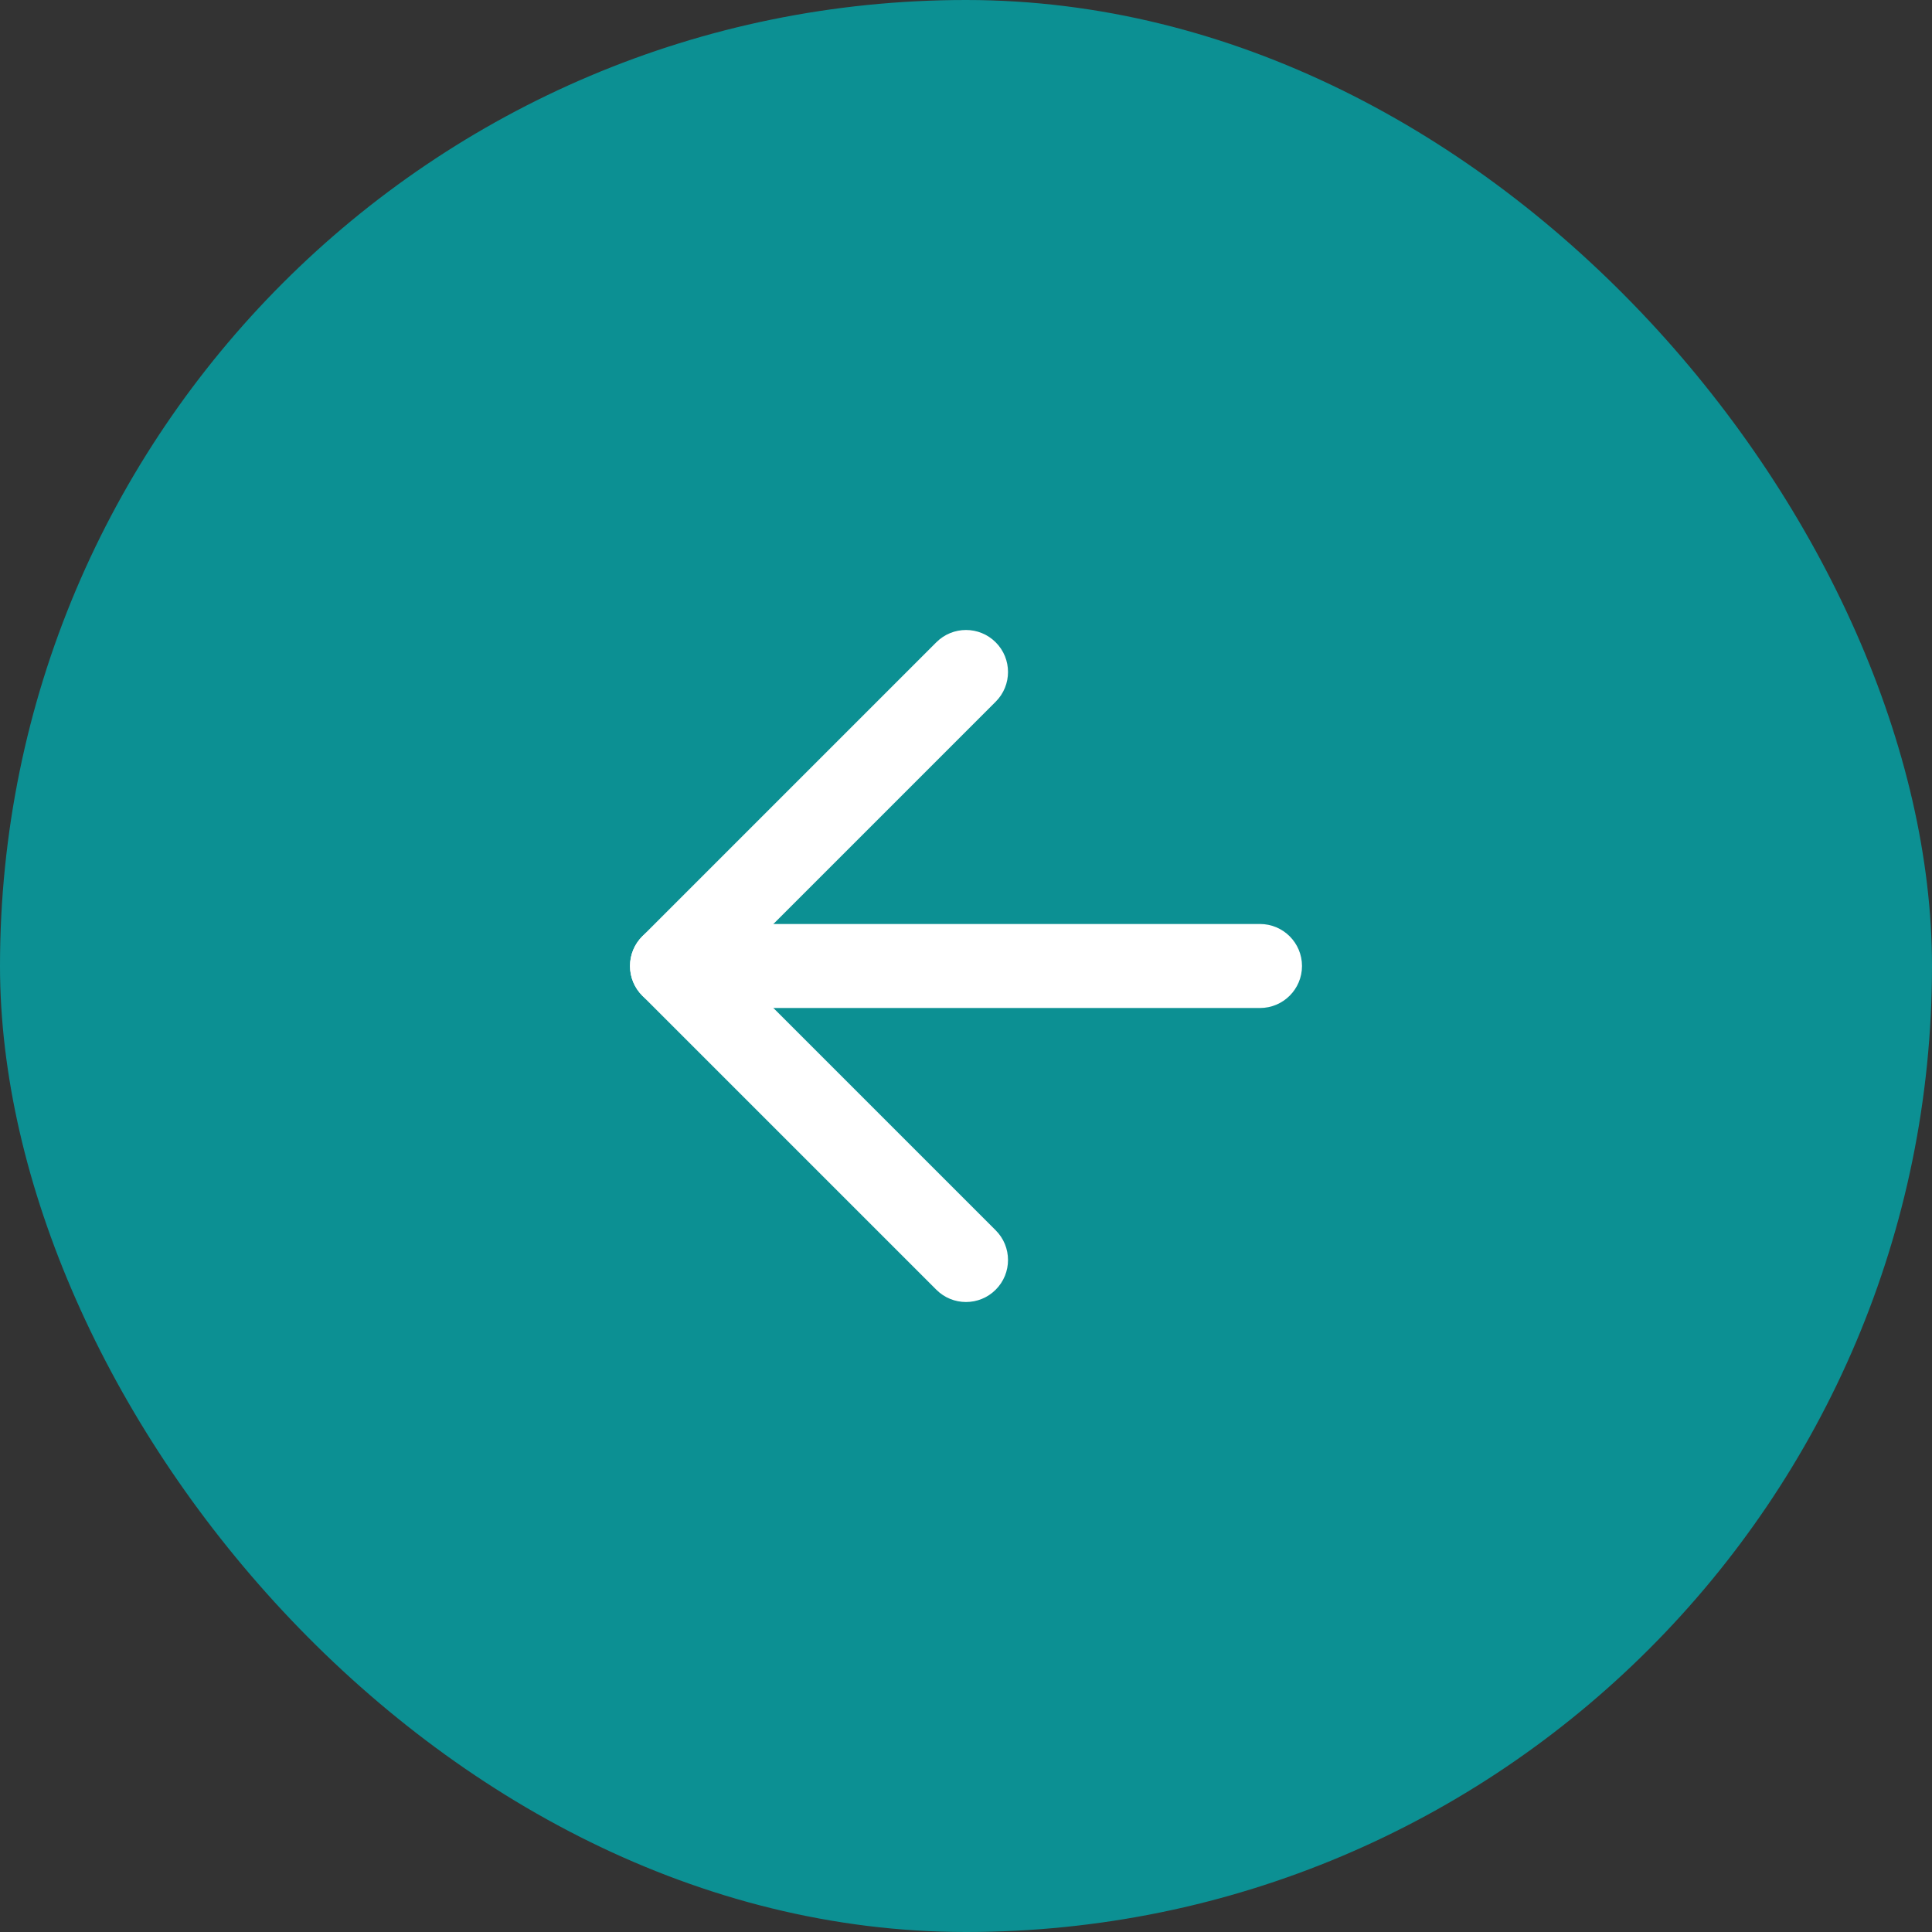 <svg width="46" height="46" viewBox="0 0 46 46" fill="none" xmlns="http://www.w3.org/2000/svg">
<rect x="0" y="0" width="46" height="46" fill="#333333" stroke="none"/>
<rect x="46" y="46" width="46" height="46" rx="23" transform="rotate(-180 46 46)" fill="#0C9093"/>
<path fill-rule="evenodd" clip-rule="evenodd" d="M31 23C31 23.552 30.552 24 30 24L16 24C15.448 24 15 23.552 15 23C15 22.448 15.448 22 16 22L30 22C30.552 22 31 22.448 31 23Z" fill="white"/>
<path fill-rule="evenodd" clip-rule="evenodd" d="M23.707 30.707C23.317 31.098 22.683 31.098 22.293 30.707L15.293 23.707C14.902 23.317 14.902 22.683 15.293 22.293L22.293 15.293C22.683 14.902 23.317 14.902 23.707 15.293C24.098 15.683 24.098 16.317 23.707 16.707L17.414 23L23.707 29.293C24.098 29.683 24.098 30.317 23.707 30.707Z" fill="white"/>
</svg>
